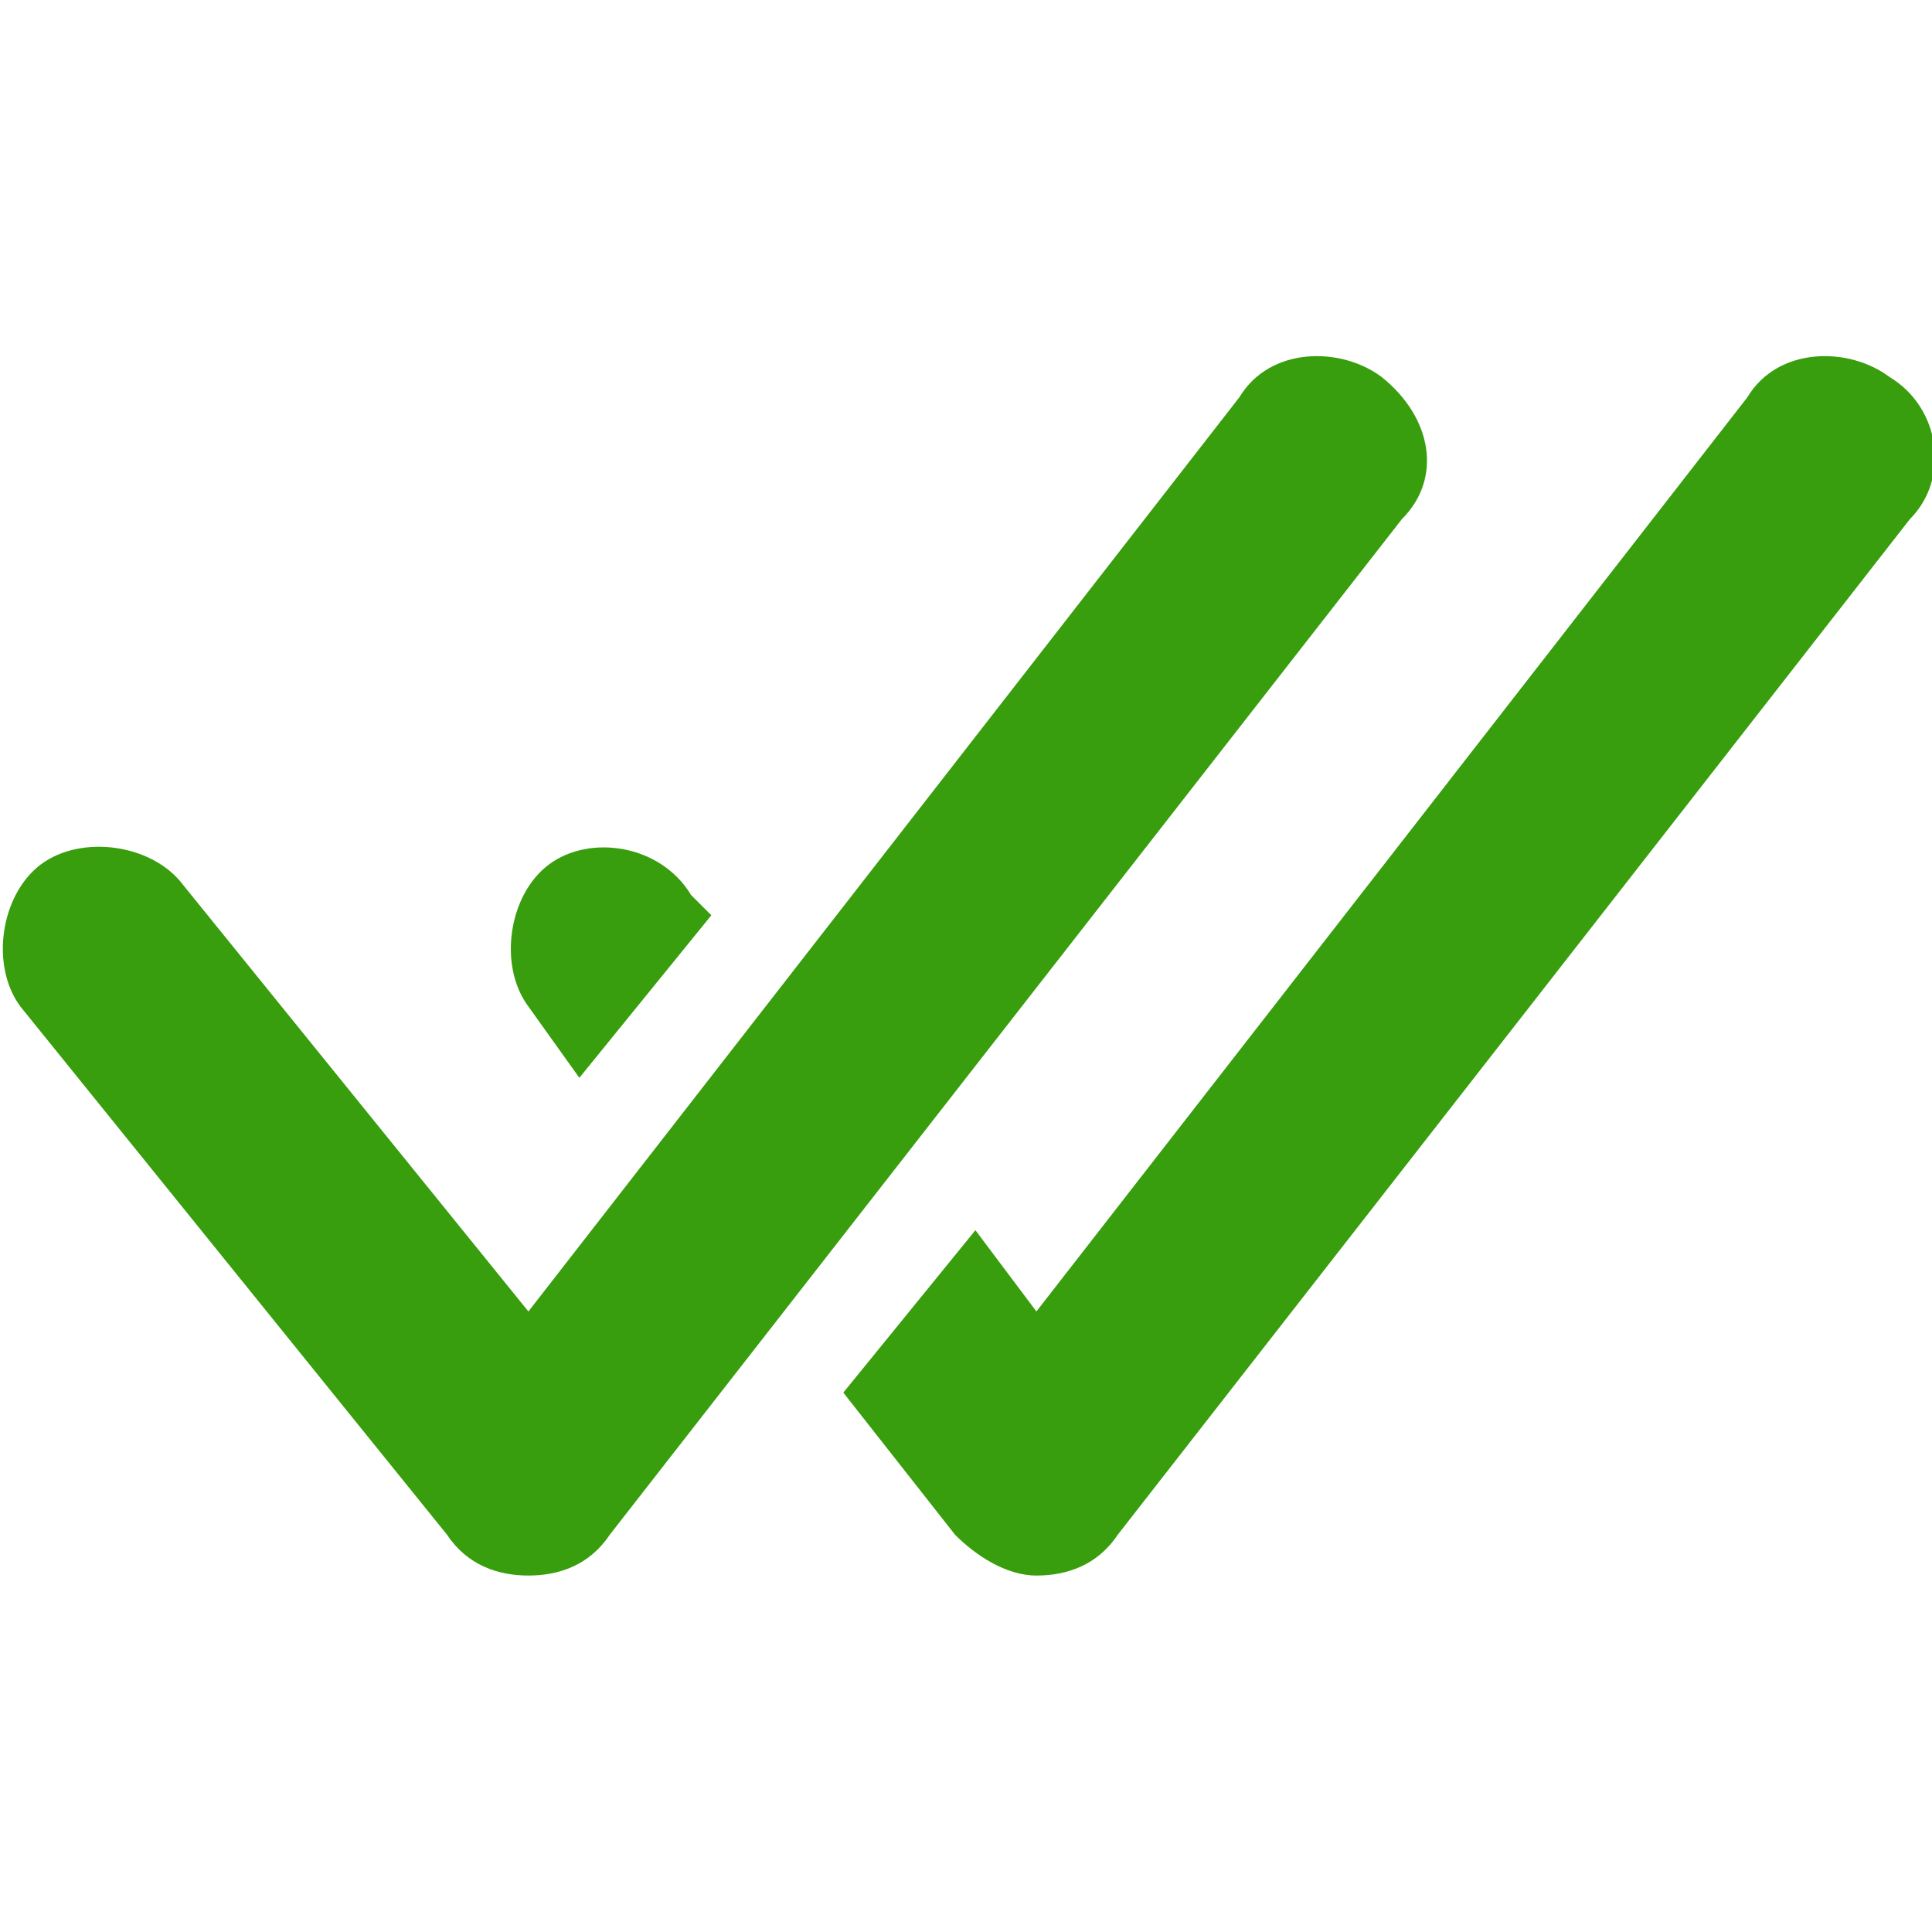 <svg width="16" height="16" viewBox="0 0 16 16" fill="none" xmlns="http://www.w3.org/2000/svg">
<g id="Frame" clip-path="url(#clip0_3627_40519)">
<g id="Group">
<g id="Group_2">
<g id="Group_3">
<path id="Vector" d="M11.442 3.122C11.105 2.869 10.517 2.869 10.264 3.29L4.376 10.861L1.516 7.328C1.264 6.991 0.675 6.907 0.338 7.159C0.002 7.412 -0.082 8.001 0.17 8.337L3.703 12.711C3.871 12.963 4.124 13.048 4.376 13.048C4.628 13.048 4.881 12.963 5.049 12.711L11.61 4.299C11.947 3.963 11.862 3.458 11.442 3.122Z" fill="#389E0D"/>
<path id="Vector_2" d="M15.648 3.122C15.312 2.869 14.723 2.869 14.471 3.29L8.583 10.861L8.078 10.188L6.984 11.533L7.91 12.711C8.078 12.879 8.33 13.048 8.583 13.048C8.835 13.048 9.087 12.963 9.256 12.711L15.817 4.299C16.153 3.963 16.069 3.374 15.648 3.122Z" fill="#389E0D"/>
<path id="Vector_3" d="M4.798 8.926L5.891 7.58L5.723 7.412C5.471 6.992 4.882 6.907 4.545 7.16C4.209 7.412 4.125 8.001 4.377 8.337L4.798 8.926Z" fill="#389E0D"/>
</g>
</g>
</g>
</g>
<defs>
<clipPath id="clip0_3627_40519">
<rect width="16" height="16" fill="white"/>
</clipPath>
</defs>
</svg>
